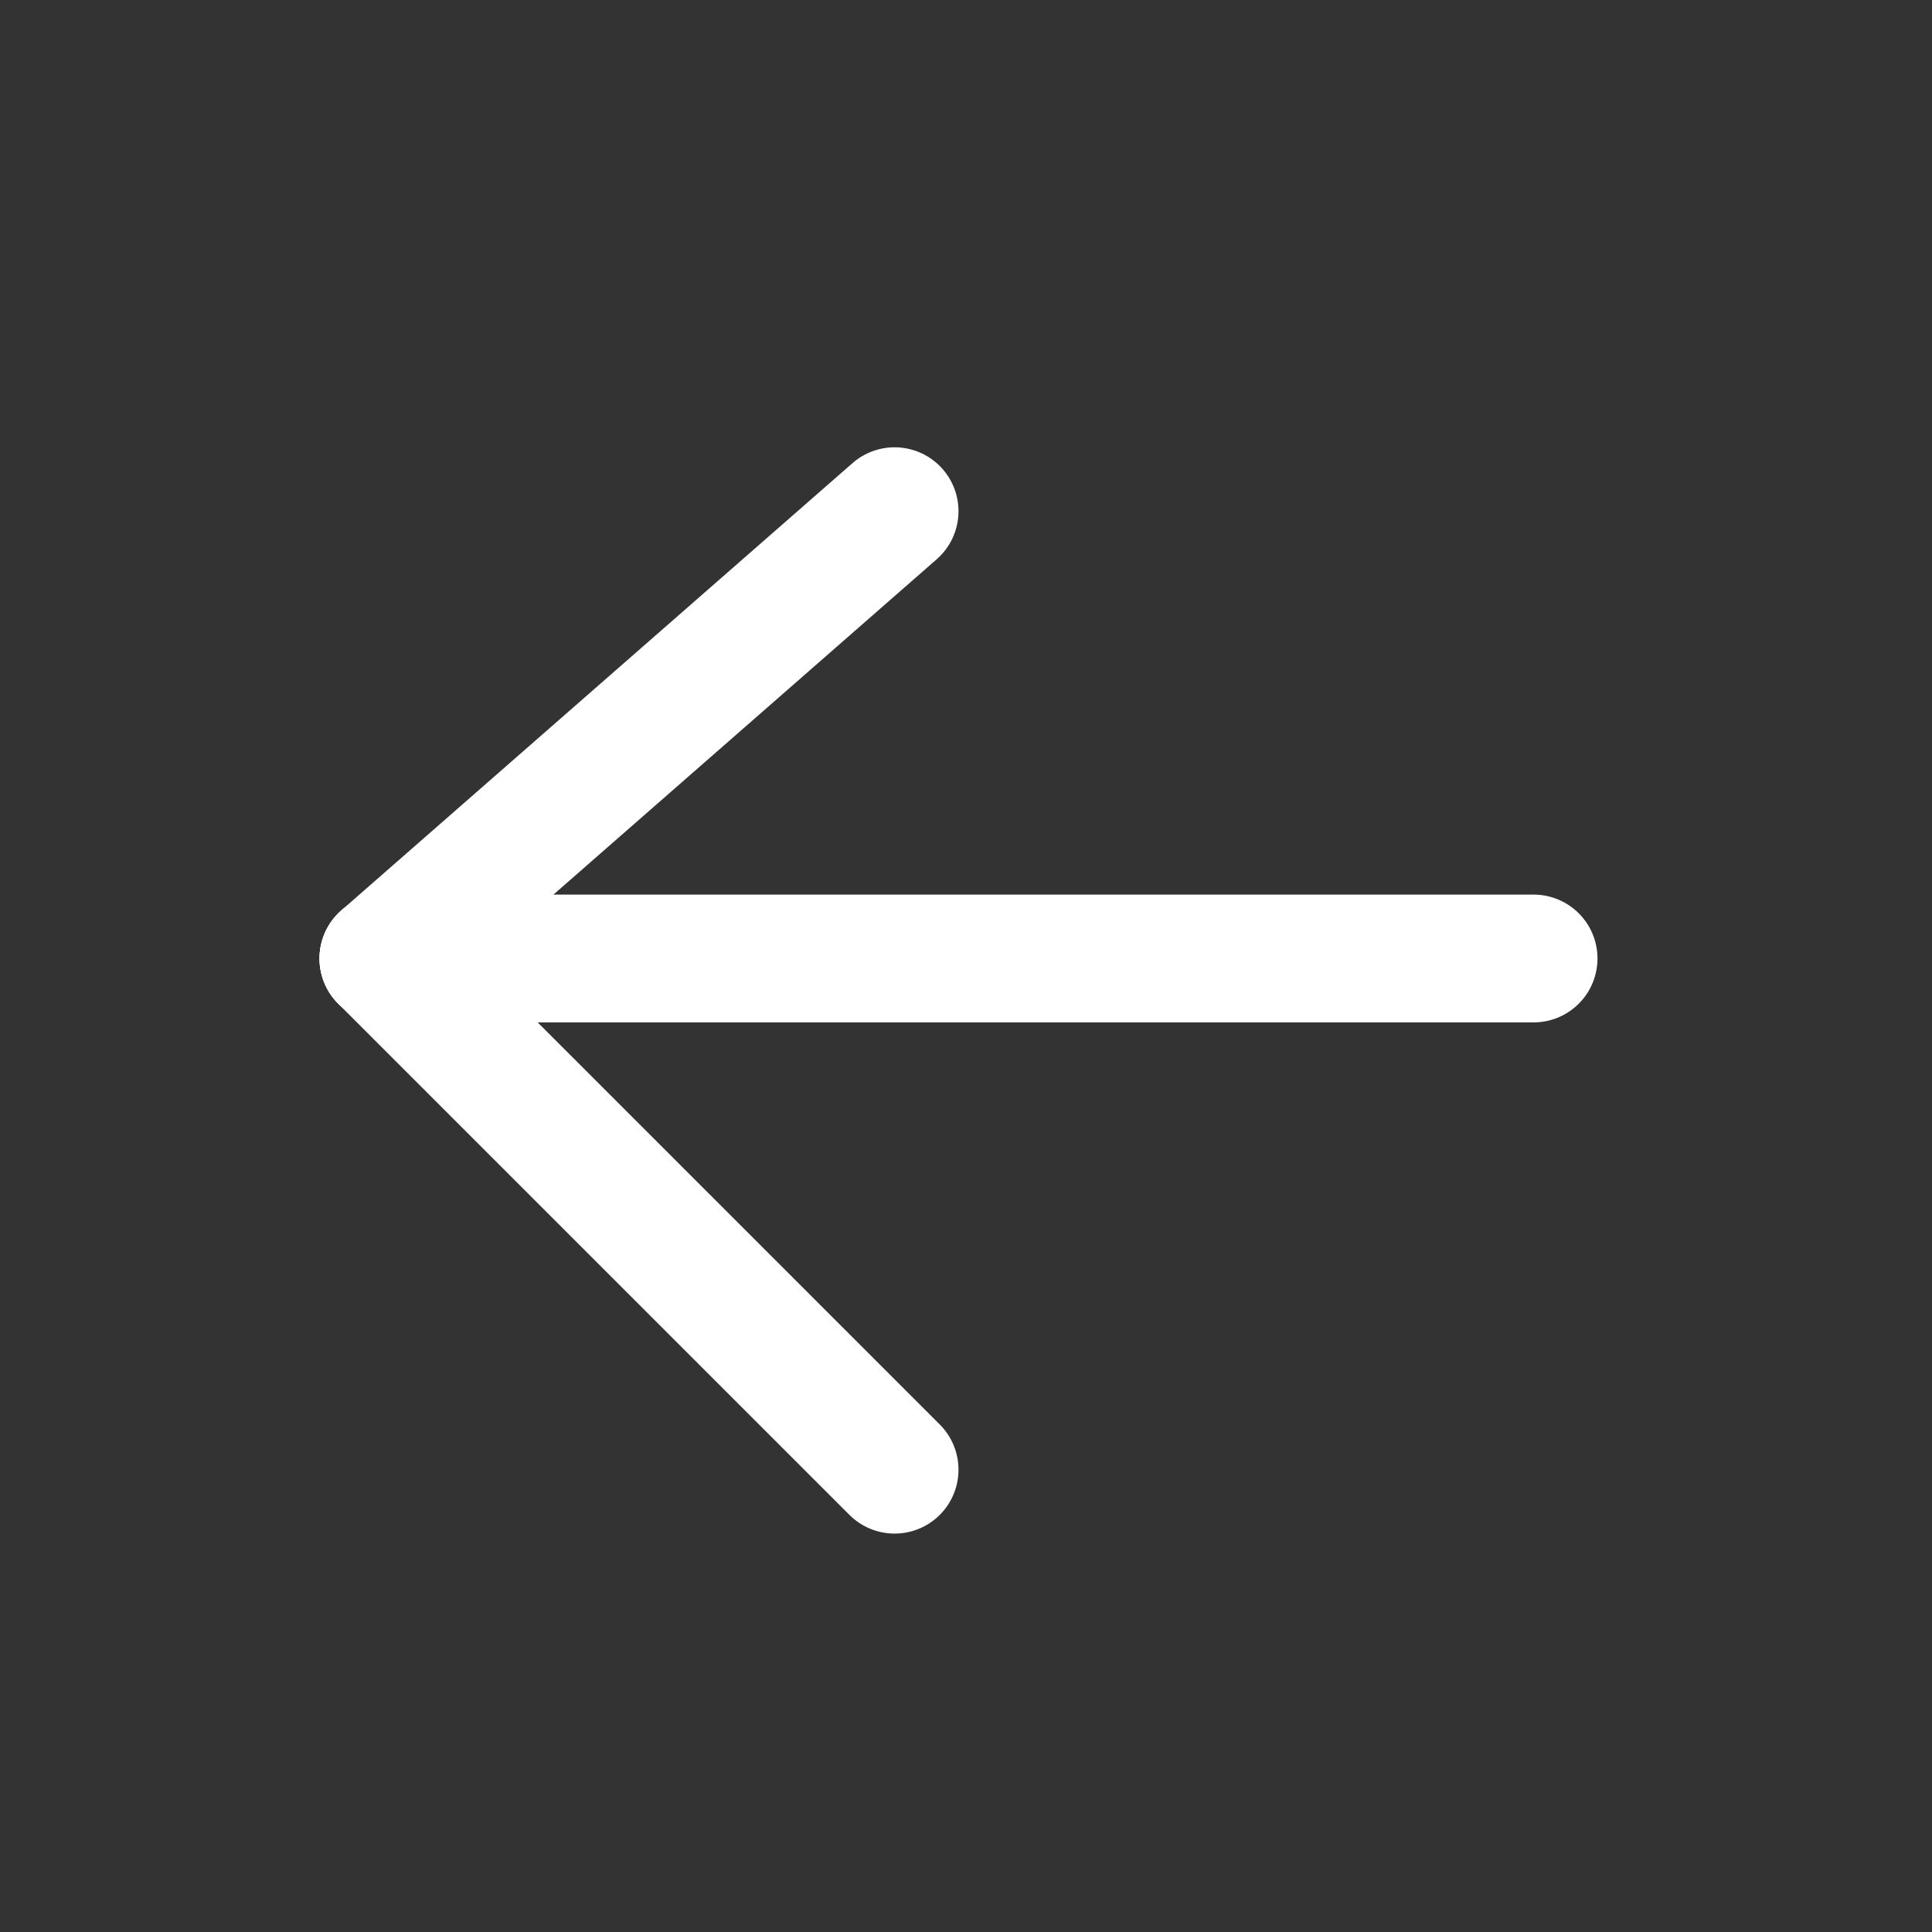 <svg id="tabler-icon-arrow-left" xmlns="http://www.w3.org/2000/svg" width="30.235" height="30.235" viewBox="0 0 30.235 30.235">
  <rect x="0" y="0" width="30.235" height="30.235" fill="#333333" stroke="none"/>
  <path id="Path_1233" data-name="Path 1233" d="M0,0H30.235V30.235H0Z" fill="none"/>
  <line id="Line_63" data-name="Line 63" x2="18" transform="translate(6 15)" fill="none" stroke="#fff" stroke-linecap="round" stroke-linejoin="round" stroke-width="2"/>
  <line id="Line_64" data-name="Line 64" x2="8" y2="8" transform="translate(6 15)" fill="none" stroke="#fff" stroke-linecap="round" stroke-linejoin="round" stroke-width="2"/>
  <line id="Line_65" data-name="Line 65" y1="7" x2="8" transform="translate(6 8)" fill="none" stroke="#fff" stroke-linecap="round" stroke-linejoin="round" stroke-width="2"/>
</svg>
